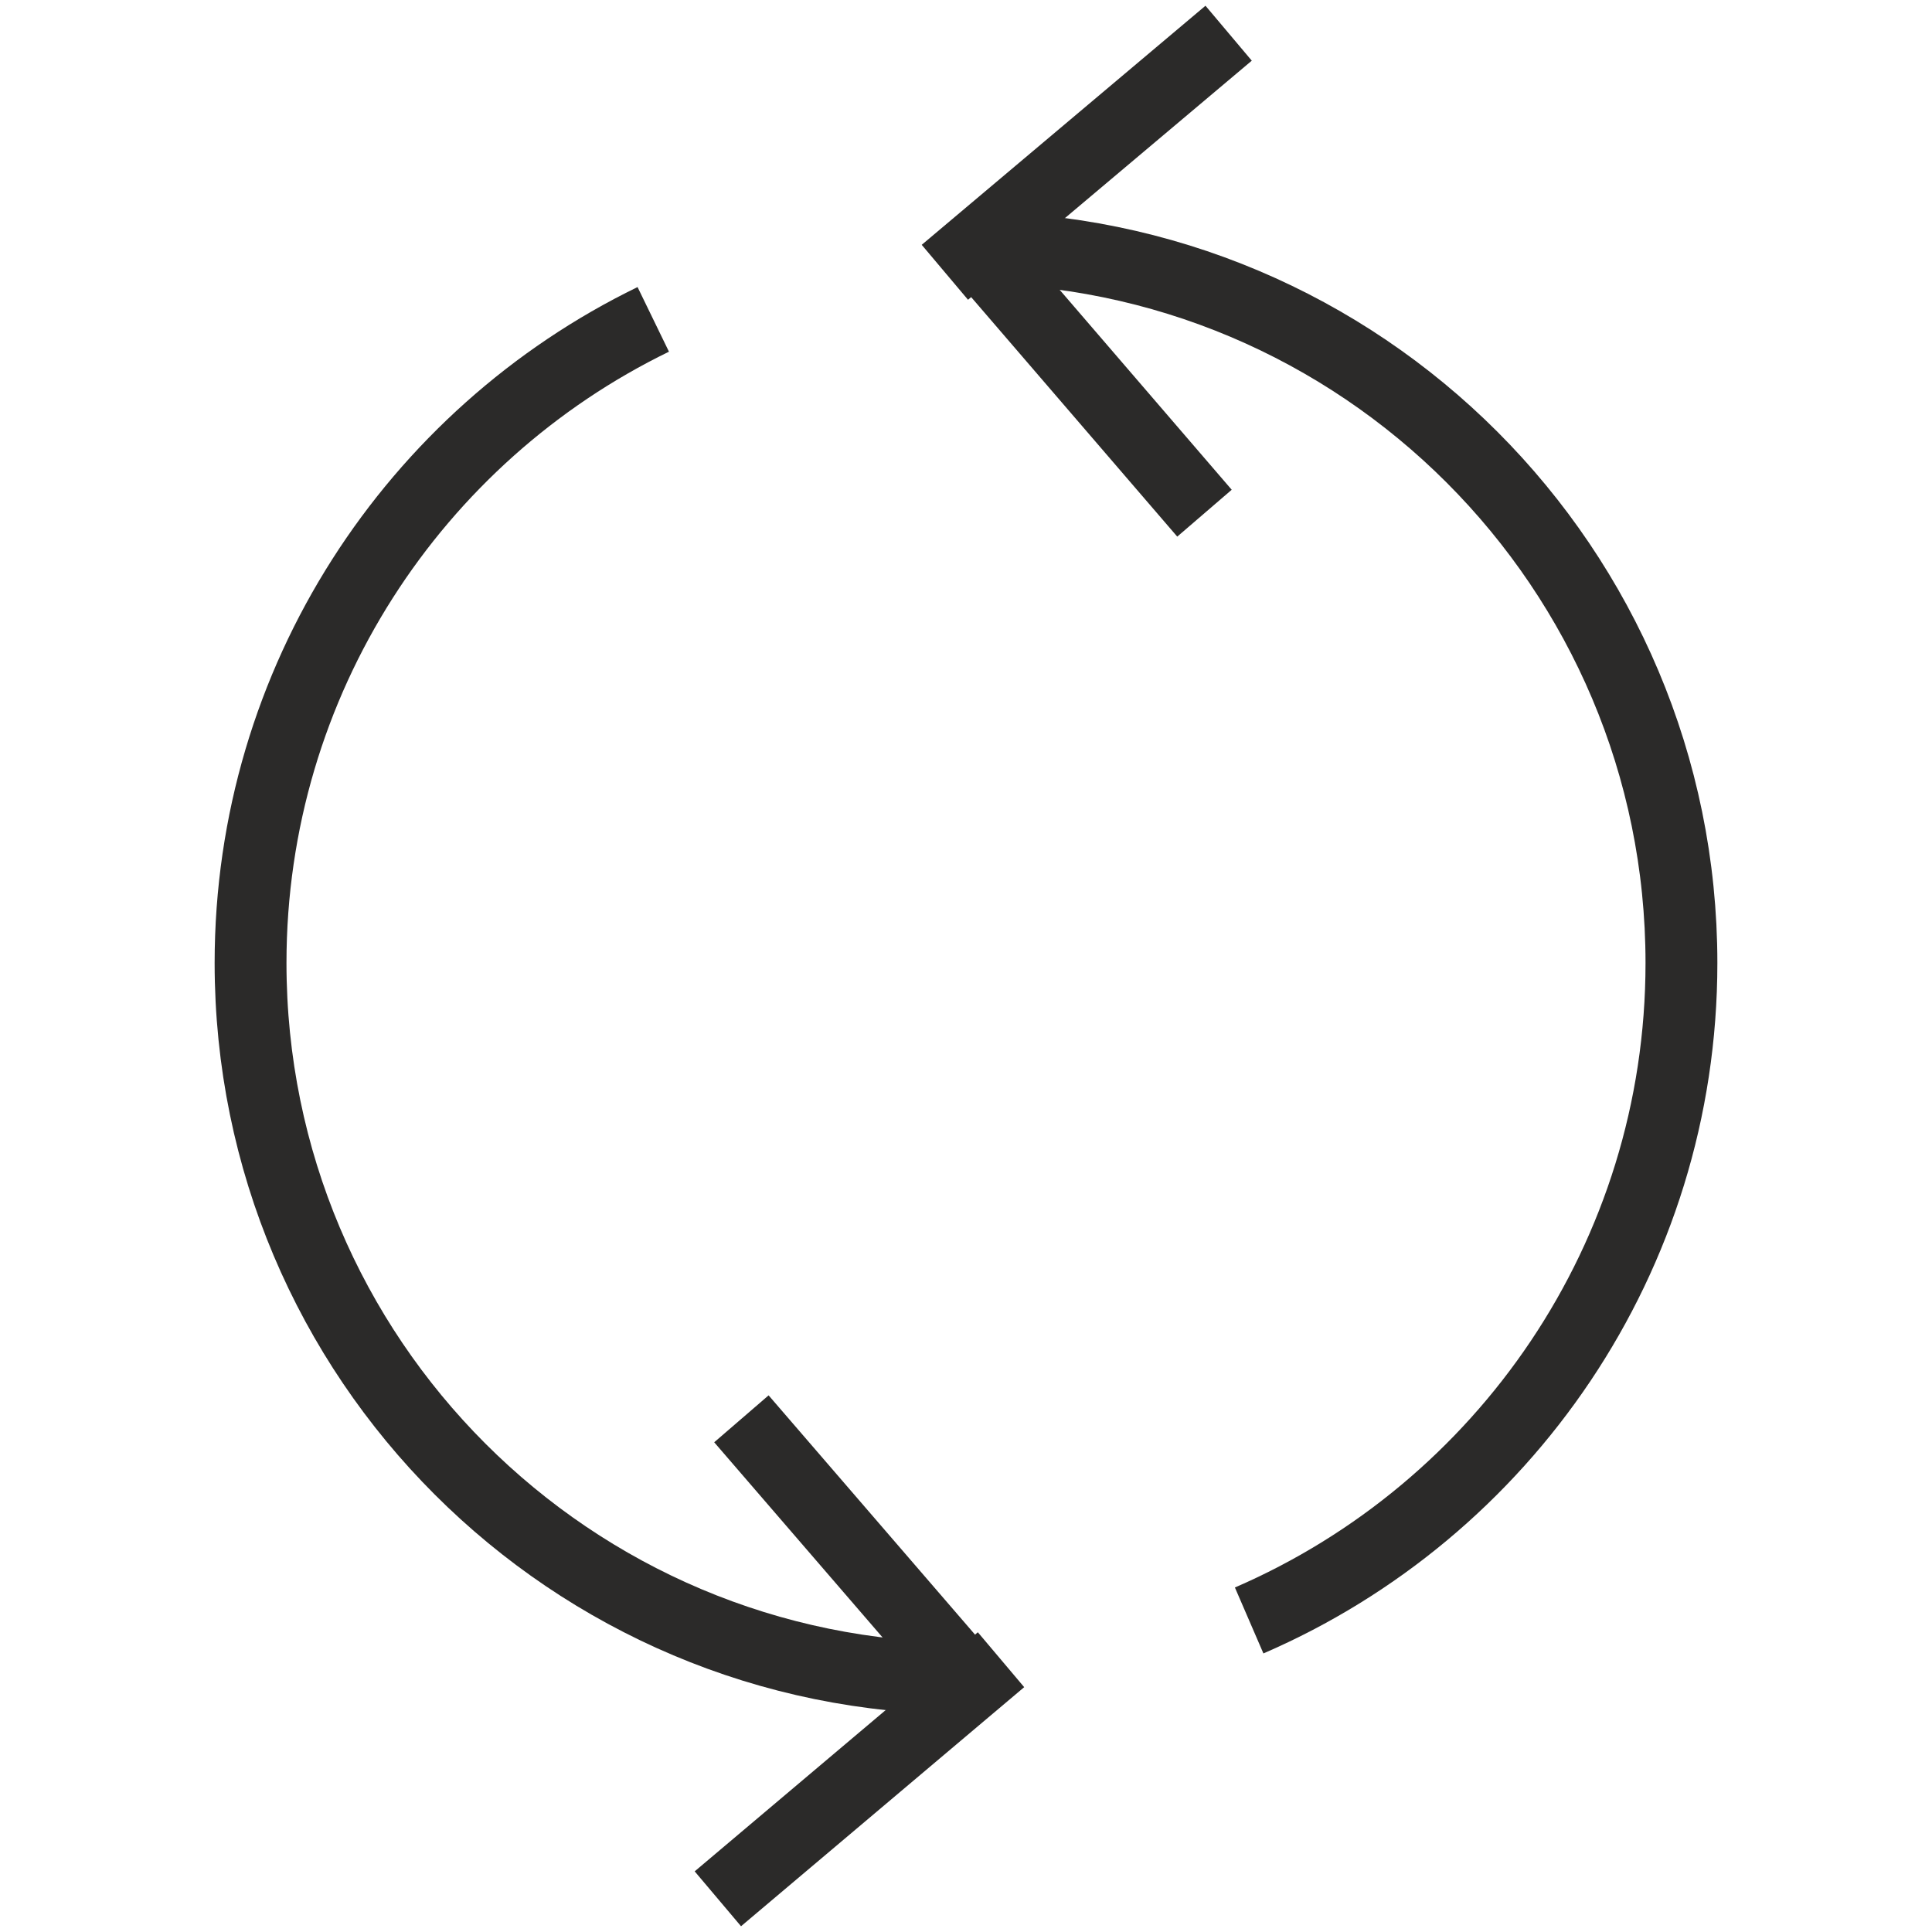 <?xml version="1.0" encoding="UTF-8"?>
<!DOCTYPE svg PUBLIC "-//W3C//DTD SVG 1.1//EN" "http://www.w3.org/Graphics/SVG/1.1/DTD/svg11.dtd">
<!-- Creator: CorelDRAW 2017 -->
<svg xmlns="http://www.w3.org/2000/svg" xml:space="preserve" width="32px" height="32px" version="1.1" style="shape-rendering:geometricPrecision; text-rendering:geometricPrecision; image-rendering:optimizeQuality; fill-rule:evenodd; clip-rule:evenodd"
viewBox="0 0 32 32"
 xmlns:xlink="http://www.w3.org/1999/xlink">
 <defs>
  <style type="text/css">
   <![CDATA[
    .str0 {stroke:#2B2A29;stroke-width:1.19;stroke-miterlimit:22.926}
    .fil0 {fill:none}
   ]]>
  </style>
 </defs>
 <g id="Слой_x0020_1">
  <g id="_1066757344">
   <path class="fil0 str0" d="M16 27.8c-6.55,0 -11.85,-5.3 -11.85,-11.85 0,-4.68 2.72,-8.74 6.67,-10.66"/>
   <path class="fil0 str0" d="M16 4.1c6.55,0 11.85,5.31 11.85,11.85 0,4.88 -2.95,9.07 -7.16,10.89"/>
   <line class="fil0 str0" x1="15.65" y1="4.51" x2="20.35" y2= "0.55" />
   <line class="fil0 str0" x1="15.94" y1="3.84" x2="19.95" y2= "8.5" />
   <line class="fil0 str0" x1="16.58" y1="27.49" x2="11.89" y2= "31.45" />
   <line class="fil0 str0" x1="16.3" y1="28.16" x2="12.28" y2= "23.5" />
  </g>
 </g>
</svg>
